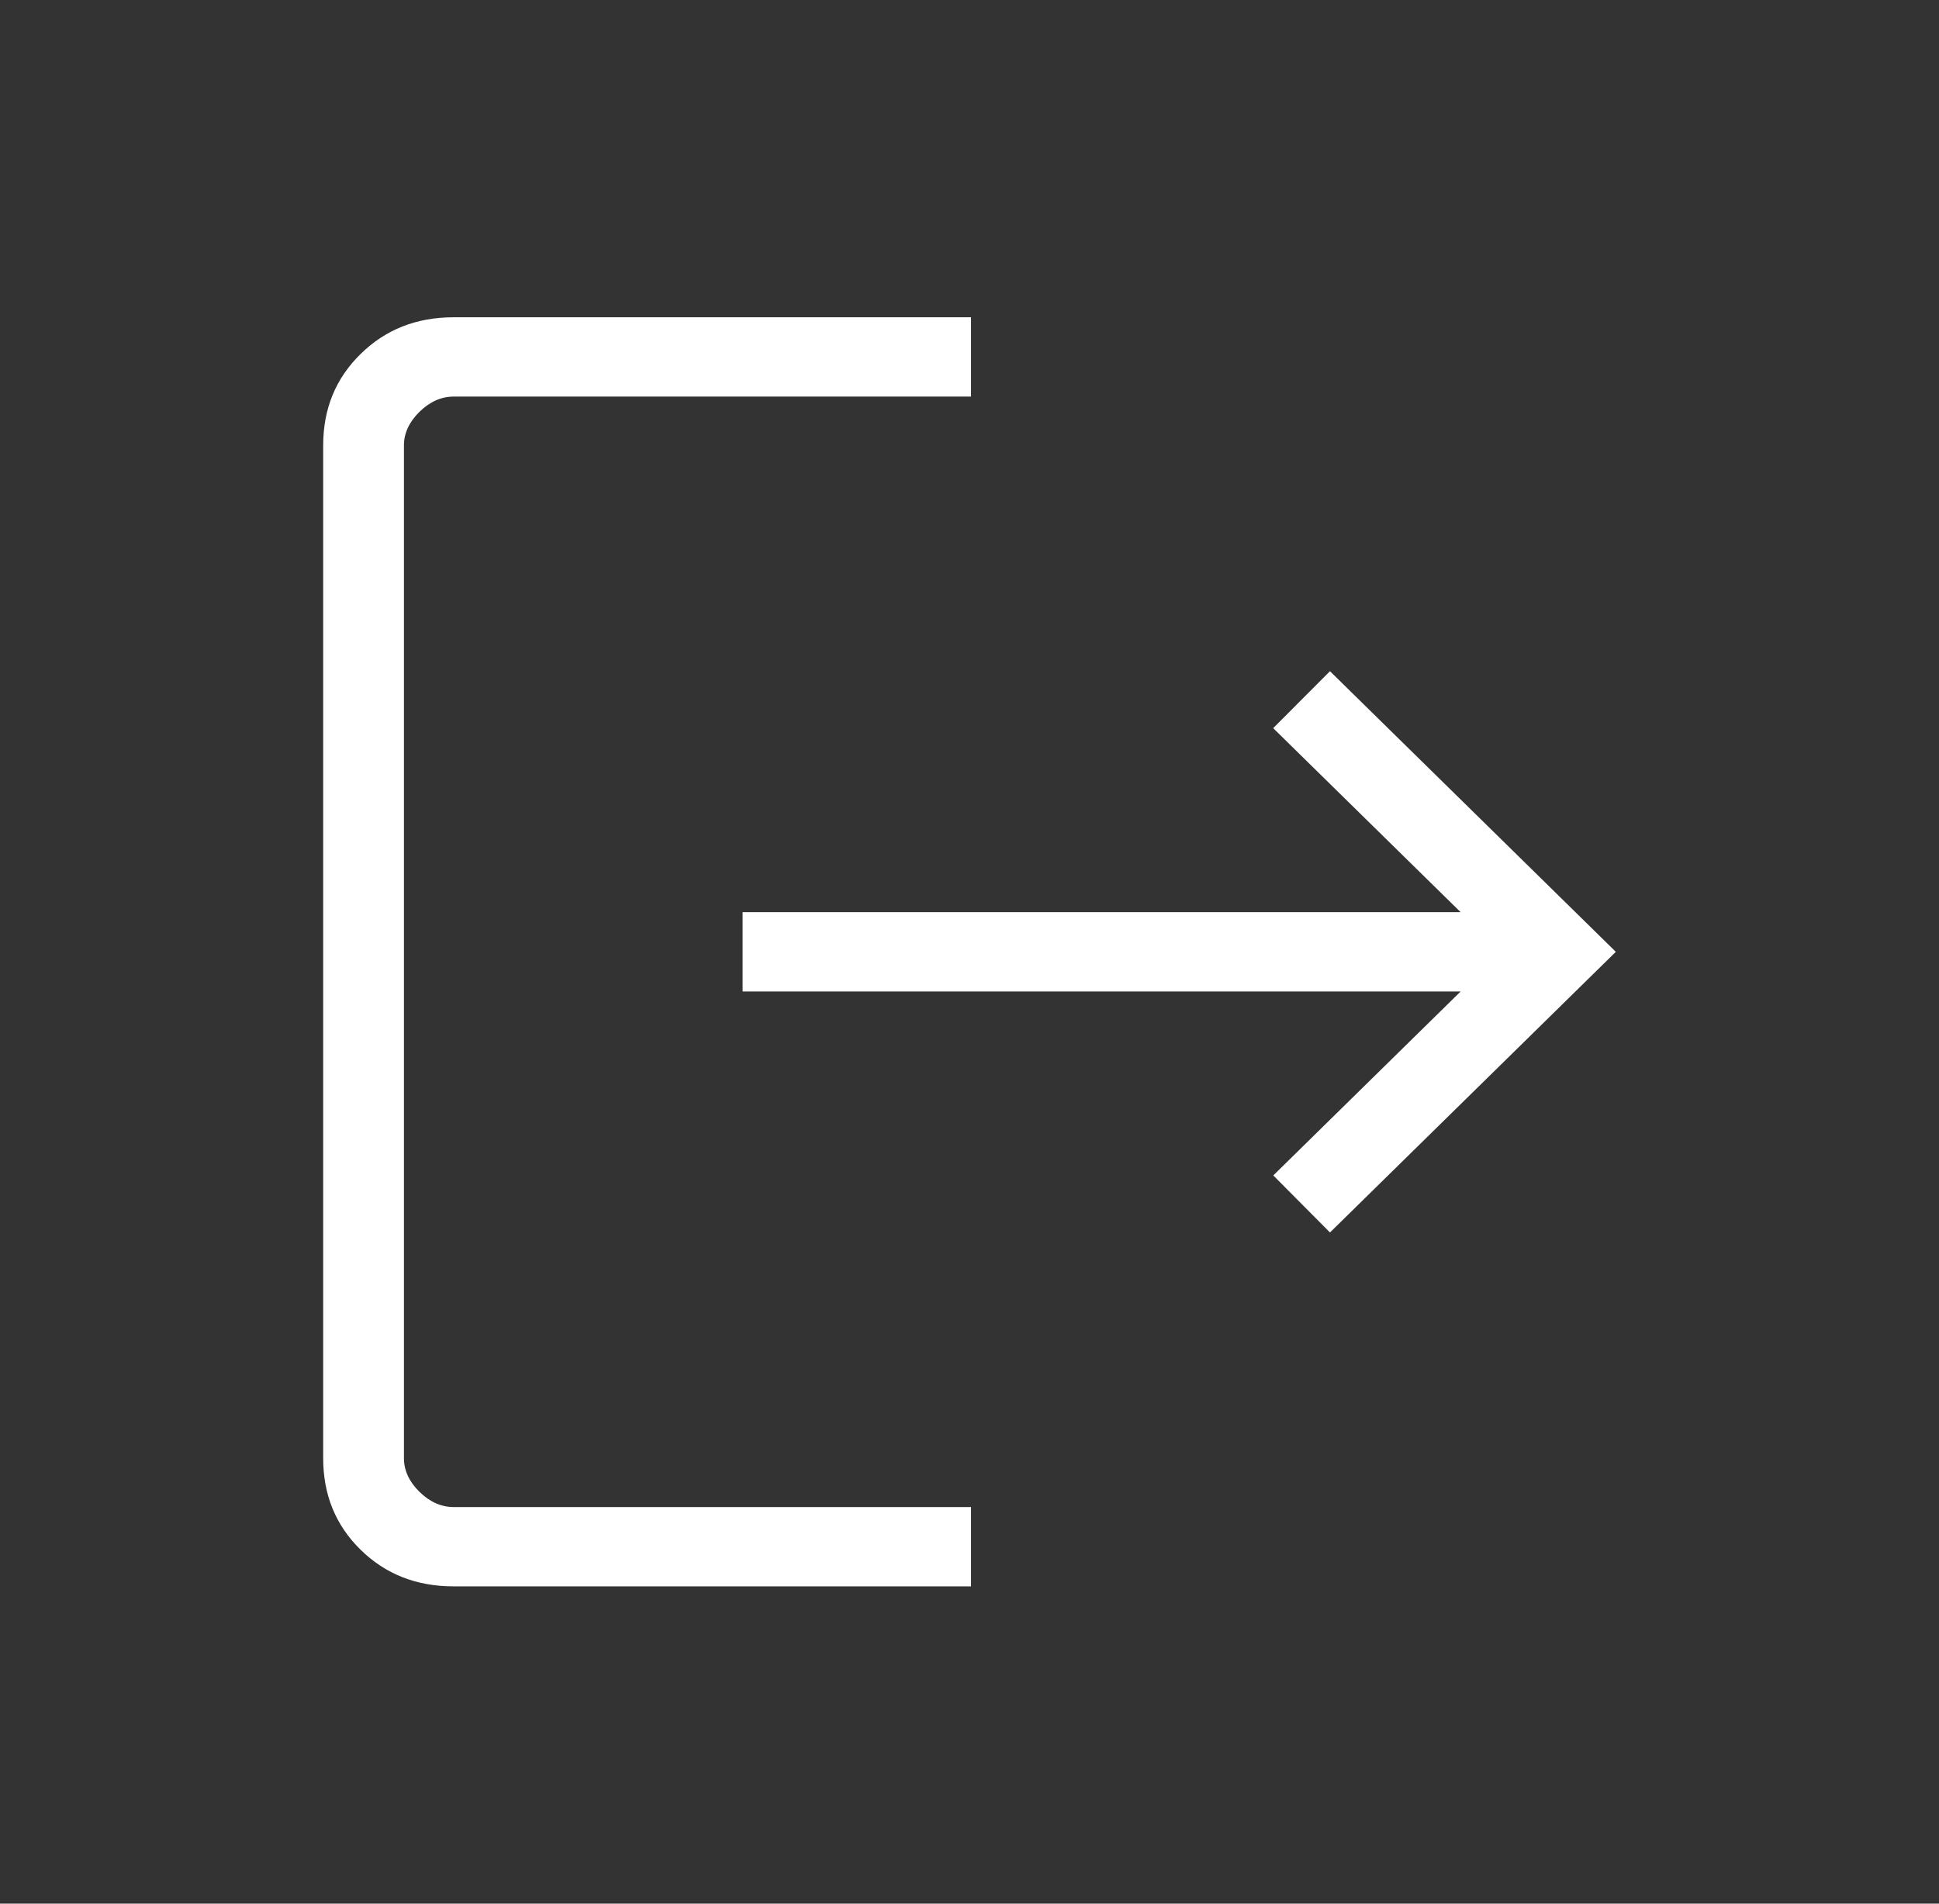 <svg width="55" height="54" viewBox="0 0 55 54" fill="none" xmlns="http://www.w3.org/2000/svg">
<rect x="0" y="0" width="55" height="54" fill="#333333" stroke="none"/>
<path d="M12.868 45C11.814 45 10.934 44.654 10.228 43.961C9.52 43.266 9.167 42.401 9.167 41.366V12.634C9.167 11.599 9.52 10.735 10.228 10.042C10.934 9.347 11.814 9 12.868 9H27.544V11.25H12.868C12.516 11.25 12.193 11.394 11.898 11.682C11.605 11.972 11.458 12.289 11.458 12.634V41.366C11.458 41.711 11.605 42.029 11.898 42.318C12.193 42.606 12.516 42.75 12.868 42.75H27.544V45H12.868ZM37.725 34.961L36.117 33.343L41.431 28.125H21.065V25.875H41.431L36.114 20.655L37.725 19.04L45.833 27L37.725 34.961Z" fill="white"/>
</svg>

